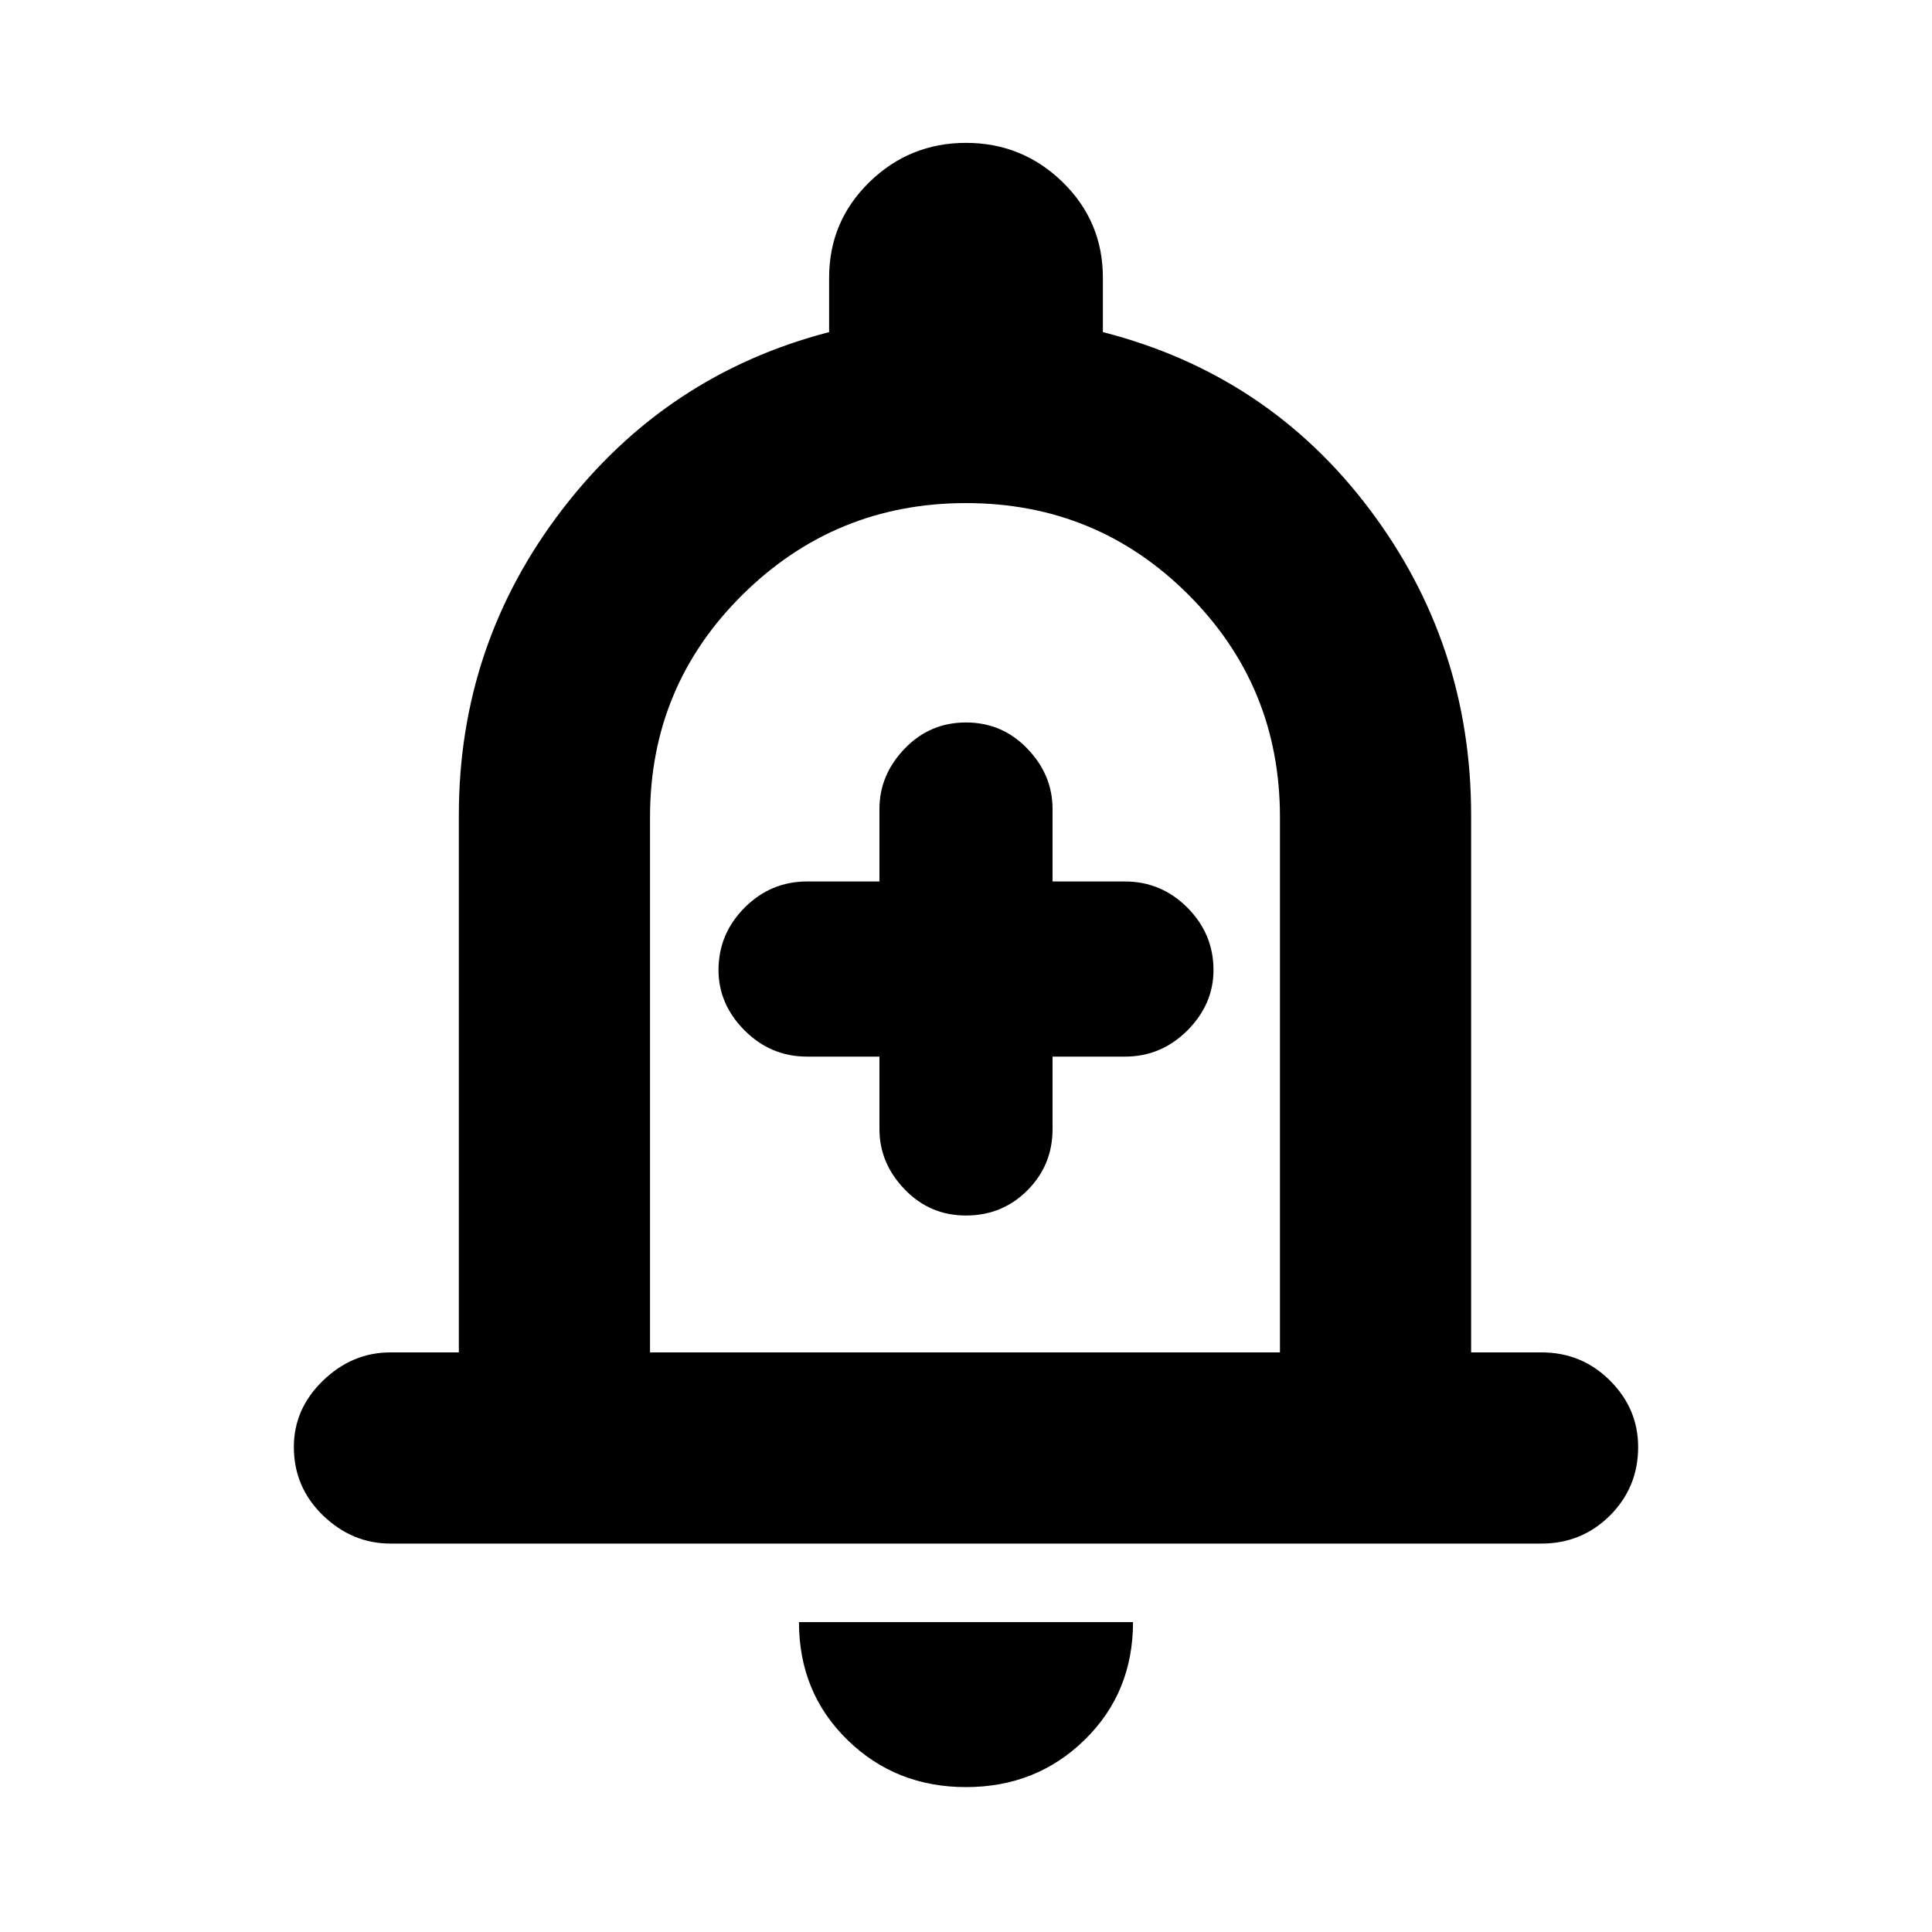 <svg xmlns="http://www.w3.org/2000/svg" height="20" width="20"><path d="M10 12.583Q10.375 12.583 10.635 12.323Q10.896 12.062 10.896 11.688V10.938H11.646Q12.021 10.938 12.292 10.667Q12.562 10.396 12.562 10.042Q12.562 9.667 12.292 9.396Q12.021 9.125 11.646 9.125H10.896V8.375Q10.896 8.021 10.635 7.75Q10.375 7.479 10 7.479Q9.625 7.479 9.365 7.75Q9.104 8.021 9.104 8.375V9.125H8.354Q7.979 9.125 7.708 9.396Q7.438 9.667 7.438 10.042Q7.438 10.396 7.708 10.667Q7.979 10.938 8.354 10.938H9.104V11.688Q9.104 12.042 9.365 12.312Q9.625 12.583 10 12.583ZM4.042 15.979Q3.646 15.979 3.344 15.688Q3.042 15.396 3.042 14.979Q3.042 14.583 3.344 14.292Q3.646 14 4.042 14H4.75V8.438Q4.75 6.667 5.823 5.271Q6.896 3.875 8.583 3.438V2.875Q8.583 2.292 9 1.885Q9.417 1.479 10 1.479Q10.583 1.479 11 1.885Q11.417 2.292 11.417 2.875V3.438Q13.125 3.875 14.177 5.271Q15.229 6.667 15.229 8.438V14H15.958Q16.375 14 16.667 14.292Q16.958 14.583 16.958 14.979Q16.958 15.396 16.667 15.688Q16.375 15.979 15.958 15.979ZM10 9.562Q10 9.562 10 9.562Q10 9.562 10 9.562Q10 9.562 10 9.562Q10 9.562 10 9.562ZM10 18.5Q9.271 18.5 8.771 18.01Q8.271 17.521 8.271 16.792H11.729Q11.729 17.521 11.229 18.01Q10.729 18.5 10 18.5ZM6.729 14H13.25V8.458Q13.25 7.104 12.302 6.156Q11.354 5.208 10 5.208Q8.646 5.208 7.687 6.156Q6.729 7.104 6.729 8.458Z"/></svg>